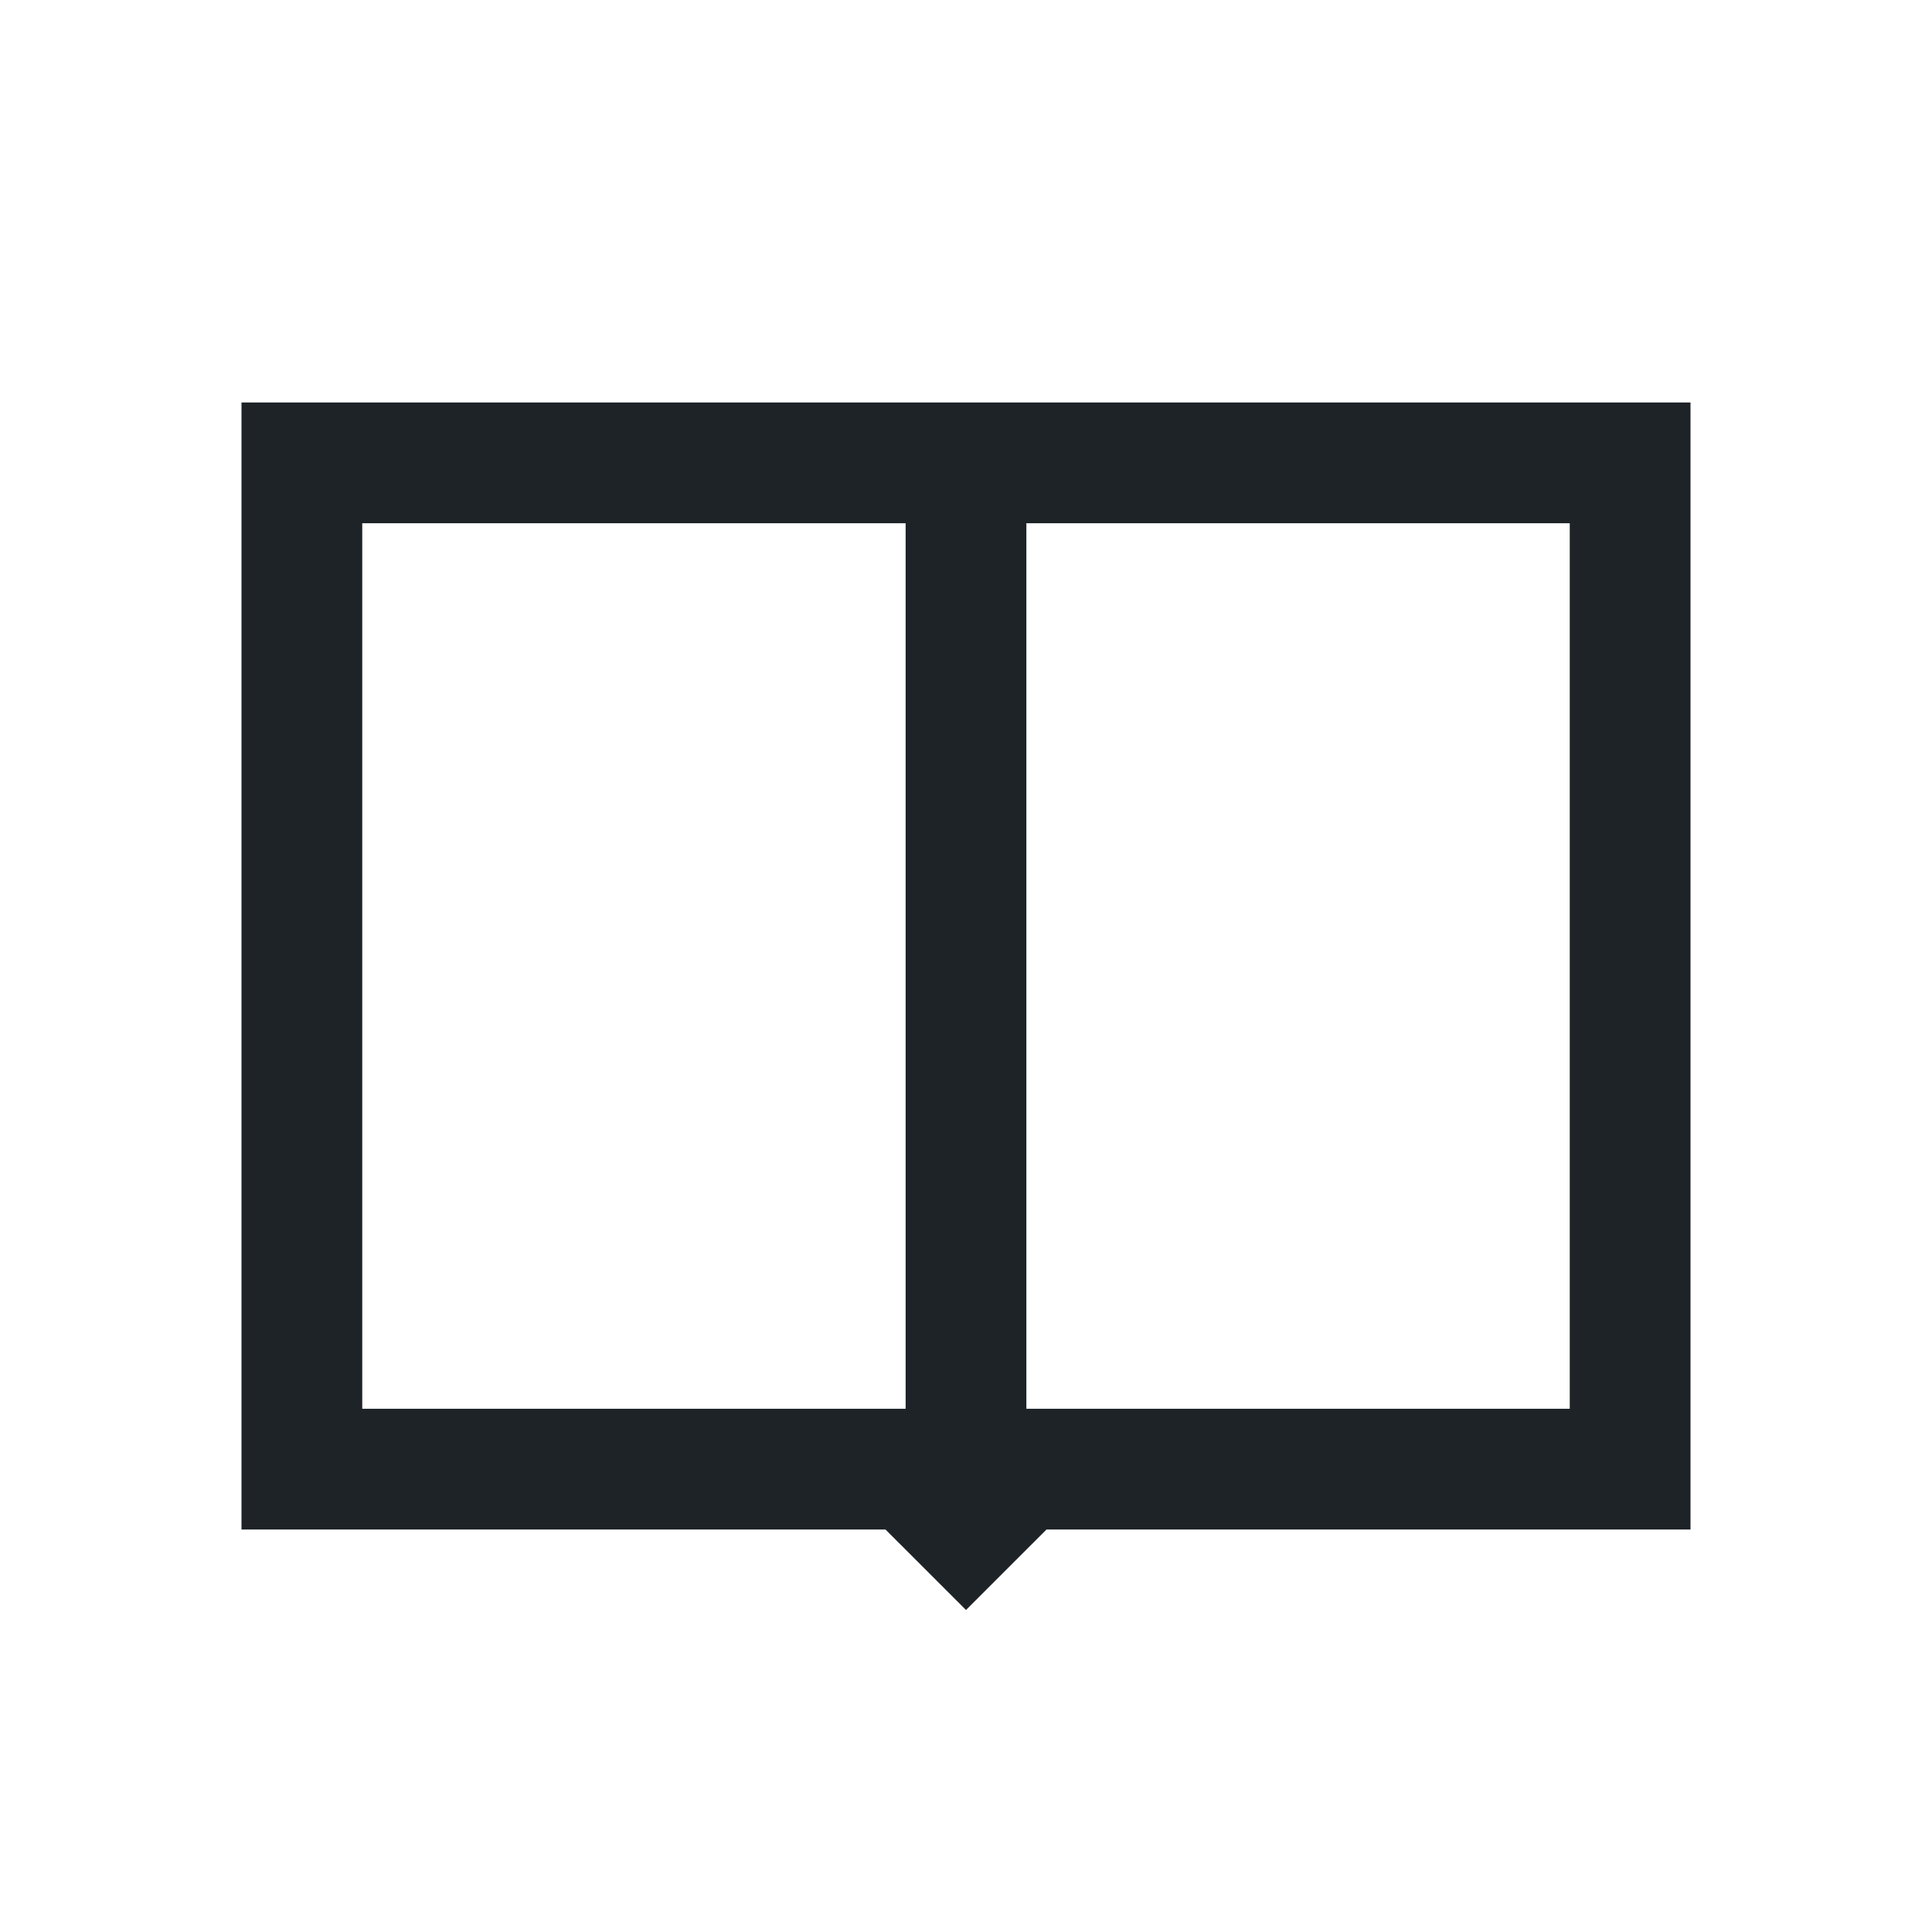 <svg width="24" height="24" viewBox="0 0 24 24" fill="none" xmlns="http://www.w3.org/2000/svg">
<path fill-rule="evenodd" clip-rule="evenodd" d="M21 5H3V19H11L12 20L13 19H21V5ZM4.5 6.5H11.25V17.5H4.5V6.5ZM12.75 6.5V17.5H19.5V6.5H12.75Z" fill="#1D2327"/>
</svg>

